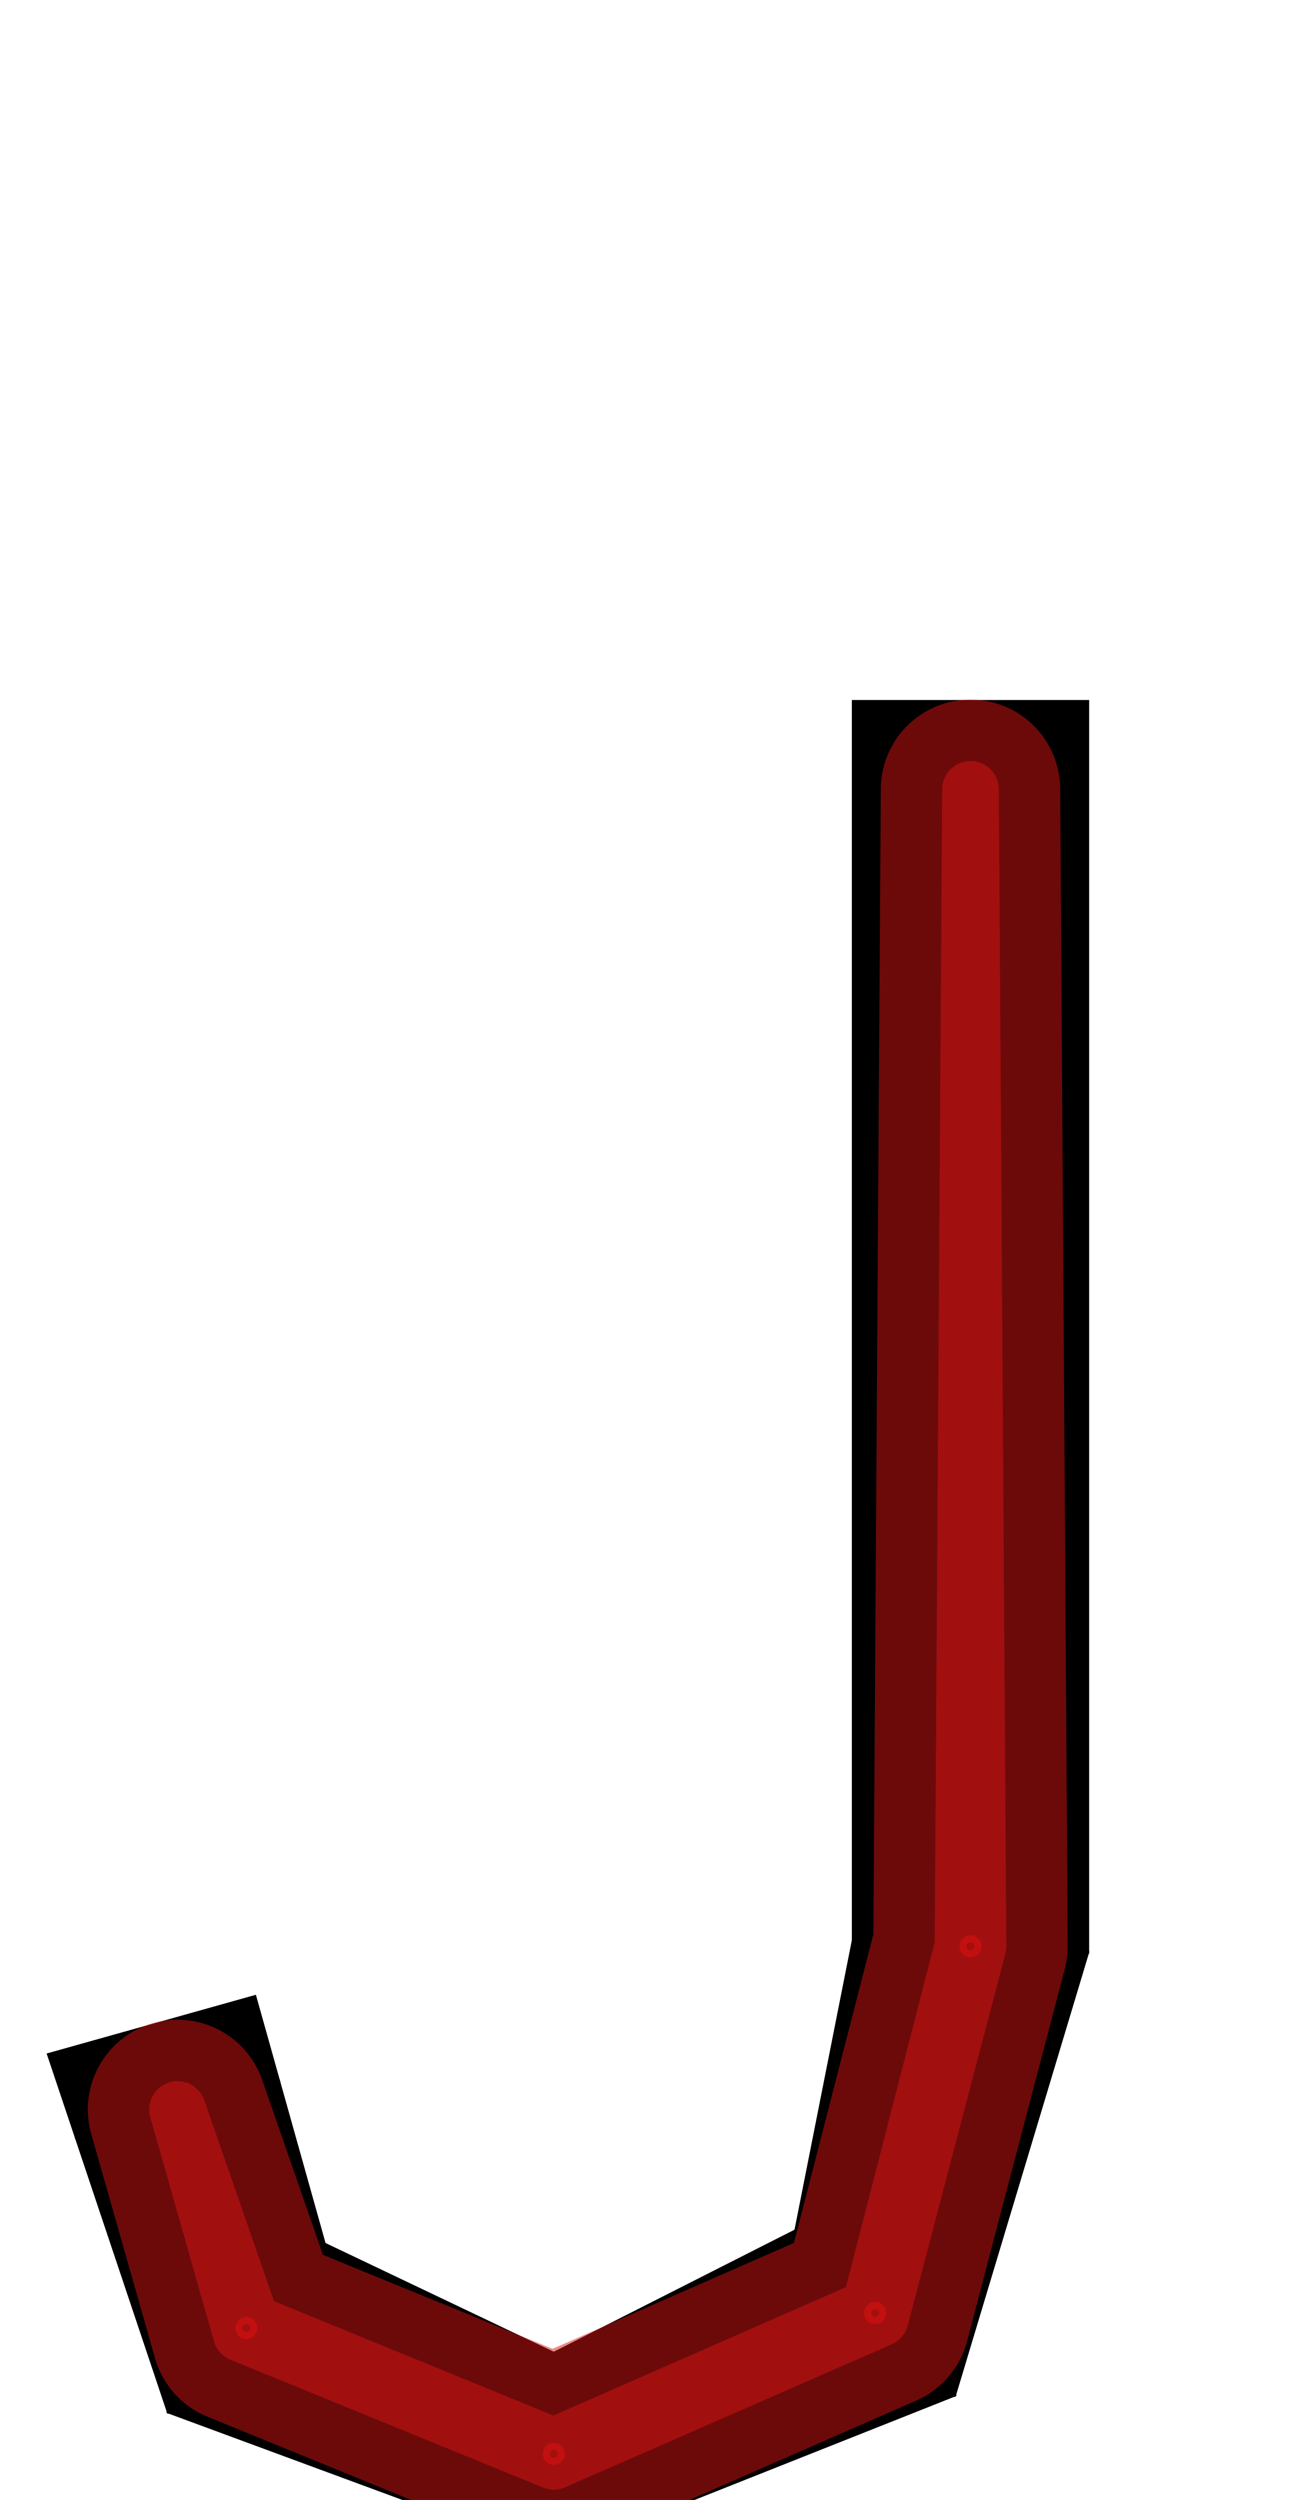 <?xml version="1.0" encoding="UTF-8" standalone="no"?>
<svg
   xmlns:dc="http://purl.org/dc/elements/1.1/"
   xmlns:cc="http://creativecommons.org/ns#"
   xmlns:rdf="http://www.w3.org/1999/02/22-rdf-syntax-ns#"
   xmlns:svg="http://www.w3.org/2000/svg"
   xmlns="http://www.w3.org/2000/svg"
   xmlns:sodipodi="http://sodipodi.sourceforge.net/DTD/sodipodi-0.dtd"
   xmlns:inkscape="http://www.inkscape.org/namespaces/inkscape"
   version="1.1"
   viewBox="0 -250 516 1000"
   id="svg6"
   sodipodi:docname="J_ManifontGroteskBook-travail.svg"
   inkscape:version="0.92.3 (2405546, 2018-03-11)">
  <defs
     id="defs10" />
  <sodipodi:namedview
     pagecolor="#ffffff"
     bordercolor="#666666"
     borderopacity="1"
     objecttolerance="10"
     gridtolerance="10"
     guidetolerance="10"
     inkscape:pageopacity="0"
     inkscape:pageshadow="2"
     inkscape:window-width="1920"
     inkscape:window-height="1015"
     id="namedview8"
     showgrid="false"
     inkscape:snap-midpoints="true"
     inkscape:object-paths="true"
     inkscape:snap-nodes="true"
     inkscape:zoom="0.6675088"
     inkscape:cx="552.69768"
     inkscape:cy="318.66311"
     inkscape:window-x="0"
     inkscape:window-y="0"
     inkscape:window-maximized="1"
     inkscape:current-layer="layer13"
     inkscape:snap-object-midpoints="true"
     inkscape:snap-intersection-paths="true" />
  <g
     inkscape:groupmode="layer"
     id="layer1"
     inkscape:label="Layer 1"
     sodipodi:insensitive="true"
     style="display:inline">
    <g
       transform="matrix(1,0,0,-1,0,750)"
       id="g4">
      <path
         style="fill:currentColor"
         inkscape:connector-curvature="0"
         d="m 102.438,202.088 27.885,-99.303 91.353,-43.494 96.371,48.818 22.953,115.794 v 496.097 h 95 v -501 L 382.6,41.509 221.676,-22.355 66.908,34.756 18.662,178.591 Z"
         id="path2" />
    </g>
  </g>
  <g
     inkscape:groupmode="layer"
     id="layer2"
     inkscape:label="Layer 2"
     style="display:inline">
    <path
       style="fill:none;stroke:#000000;stroke-width:1px;stroke-linecap:butt;stroke-linejoin:miter;stroke-opacity:1"
       d="m 66.908,715.244 63.415,-68.03"
       id="path842"
       inkscape:connector-curvature="0" />
    <path
       style="fill:none;stroke:#000000;stroke-width:1px;stroke-linecap:butt;stroke-linejoin:miter;stroke-opacity:1"
       d="m 221.676,690.709 -2e-4,81.646"
       id="path844"
       inkscape:connector-curvature="0" />
    <path
       style="fill:none;stroke:#000000;stroke-width:1px;stroke-linecap:butt;stroke-linejoin:miter;stroke-opacity:1"
       d="m 382.6,708.491 -64.553,-66.601"
       id="path846"
       inkscape:connector-curvature="0" />
    <path
       style="fill:none;stroke:#000000;stroke-width:1px;stroke-linecap:butt;stroke-linejoin:miter;stroke-opacity:1"
       d="m 436,530.999 -95,-4.903"
       id="path848"
       inkscape:connector-curvature="0" />
    <circle
       style="opacity:0.5;vector-effect:none;fill:none;fill-opacity:1;stroke:#ff0000;stroke-width:2.876;stroke-linecap:round;stroke-linejoin:round;stroke-miterlimit:4;stroke-dasharray:none;stroke-dashoffset:0;stroke-opacity:1;paint-order:stroke fill markers"
       id="path3555"
       cx="98.615"
       cy="681.229"
       r="3" />
    <circle
       style="display:inline;opacity:0.5;vector-effect:none;fill:none;fill-opacity:1;stroke:#ff0000;stroke-width:2.876;stroke-linecap:round;stroke-linejoin:round;stroke-miterlimit:4;stroke-dasharray:none;stroke-dashoffset:0;stroke-opacity:1;paint-order:stroke fill markers"
       id="path3555-8"
       cx="221.676"
       cy="731.532"
       r="3" />
    <circle
       style="display:inline;opacity:0.5;vector-effect:none;fill:none;fill-opacity:1;stroke:#ff0000;stroke-width:2.876;stroke-linecap:round;stroke-linejoin:round;stroke-miterlimit:4;stroke-dasharray:none;stroke-dashoffset:0;stroke-opacity:1;paint-order:stroke fill markers"
       id="path3555-7"
       cx="350.324"
       cy="675.191"
       r="3" />
    <circle
       style="display:inline;opacity:0.5;vector-effect:none;fill:none;fill-opacity:1;stroke:#ff0000;stroke-width:2.876;stroke-linecap:round;stroke-linejoin:round;stroke-miterlimit:4;stroke-dasharray:none;stroke-dashoffset:0;stroke-opacity:1;paint-order:stroke fill markers"
       id="path3555-9"
       cx="388.5"
       cy="528.548"
       r="3" />
    <path
       style="fill:none;stroke:#000000;stroke-width:0.98px;stroke-linecap:butt;stroke-linejoin:miter;stroke-opacity:1"
       d="M 30.031,605.303 112.091,582.287"
       id="path3603"
       inkscape:connector-curvature="0" />
  </g>
  <g
     inkscape:groupmode="layer"
     id="layer3"
     inkscape:label="Layer 3"
     style="display:none"
     sodipodi:insensitive="true">
    <path
       style="fill:#000000;fill-opacity:1;stroke:none;stroke-width:1px;stroke-linecap:butt;stroke-linejoin:miter;stroke-opacity:1"
       d="M 60.55,559.661 98.615,681.23 221.676,731.532 350.324,675.191 388.5,528.548 V 29.999 L 382.38,528.232 346.765,671.519 221.676,725.636 102.846,676.691 Z"
       id="path851"
       inkscape:connector-curvature="0" />
  </g>
  <g
     inkscape:groupmode="layer"
     id="layer13"
     inkscape:label="structure"
     style="display:inline">
    <path
       style="opacity:0.5;fill:none;stroke:#d91515;stroke-width:22.677;stroke-linecap:round;stroke-linejoin:round;stroke-miterlimit:4;stroke-dasharray:none;stroke-opacity:1"
       d="m 388.5,65.752 3,462.796 -39.089,148.797 -130.735,57.187 -125.106,-51.108 -25.509,-89.629 29.6,85.24 121.015,49.497 126.56,-55.495 37.269,-144.643 z"
       id="path3585"
       inkscape:connector-curvature="0"
       sodipodi:nodetypes="ccccccccccc" />
  </g>
  <g
     inkscape:groupmode="layer"
     id="layer14"
     inkscape:label="optique"
     sodipodi:insensitive="true">
    <path
       style="opacity:0.5;fill:none;stroke:#d91515;stroke-width:71.811;stroke-linecap:round;stroke-linejoin:round;stroke-miterlimit:4;stroke-dasharray:none;stroke-opacity:1"
       d="m 388.5,65.752 3,462.796 -39.089,148.797 -130.735,57.187 -125.106,-51.108 -25.509,-89.629 29.6,85.24 121.015,49.497 126.56,-55.495 37.269,-144.643 z"
       id="path3585-2"
       inkscape:connector-curvature="0"
       sodipodi:nodetypes="ccccccccccc" />
  </g>
</svg>
